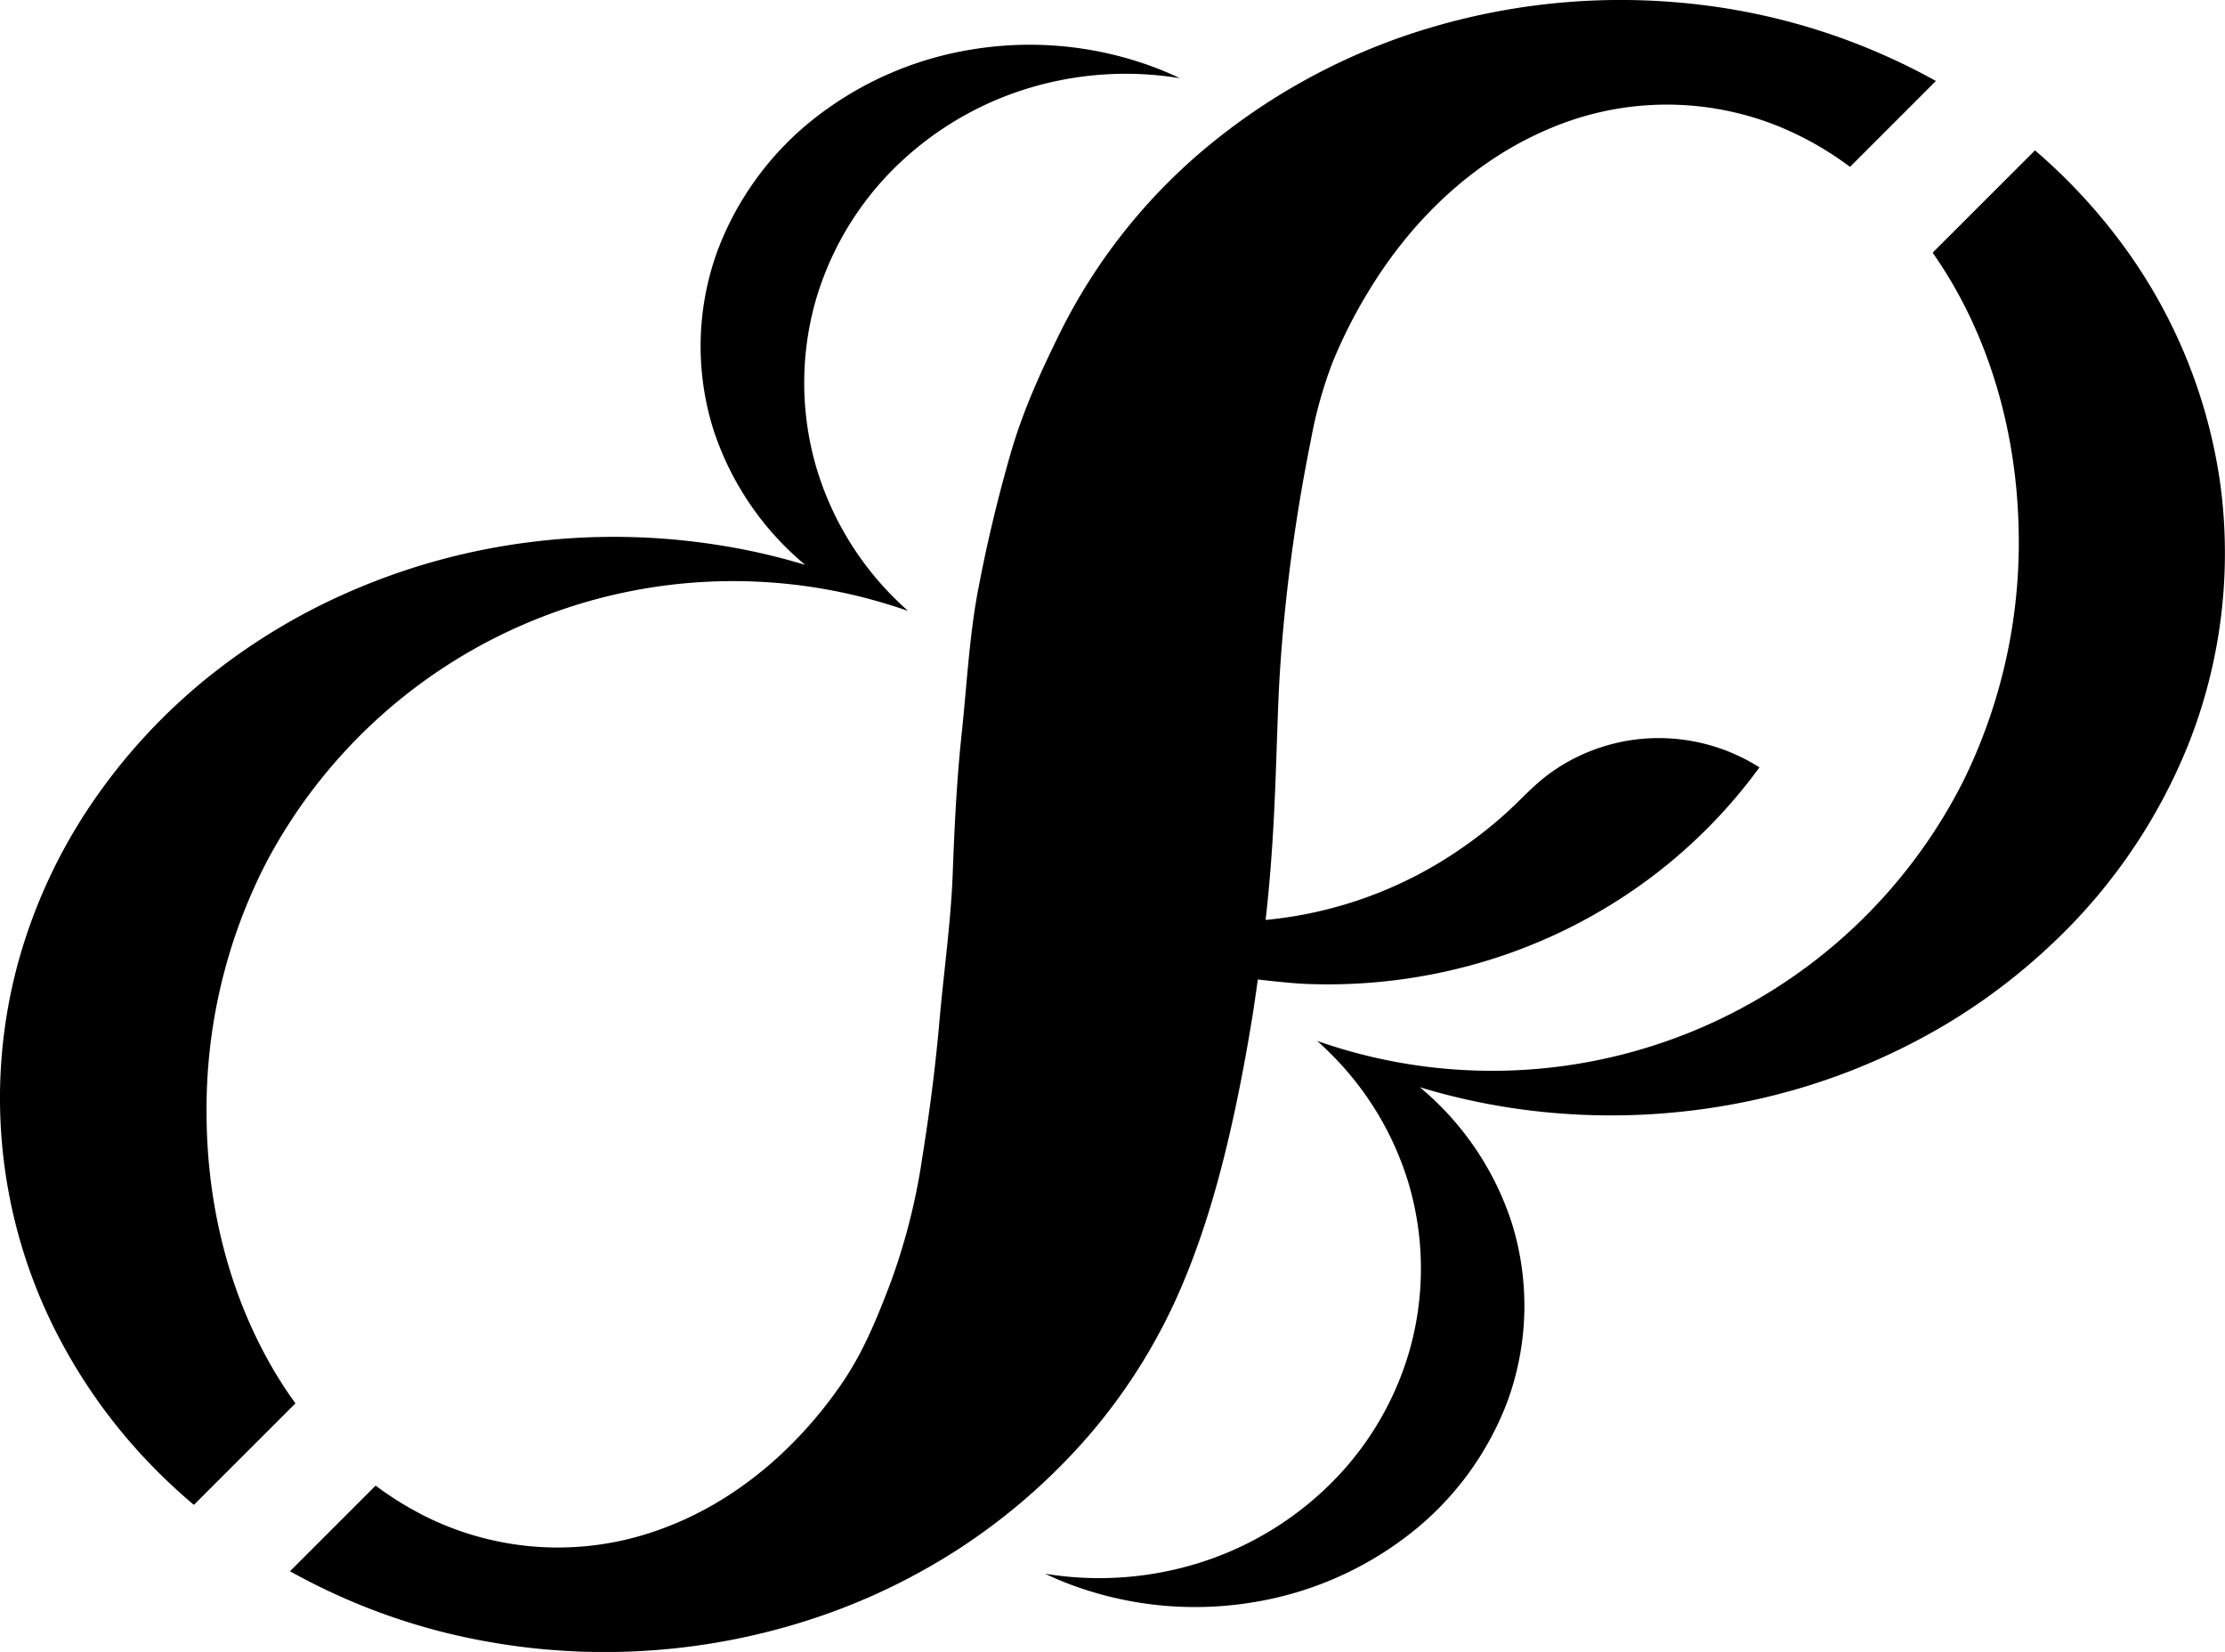 <svg xmlns="http://www.w3.org/2000/svg" viewBox="0 0 560.09 415.79"><path d="M427.2 1.1a168 168 0 00-65.75 5.46 158.69 158.69 0 00-55.66 28.84A143.88 143.88 0 00267.21 83c-5.07 10.22-9.6 20.09-12.77 31q-4.91 17-8.2 34.35c-2.24 11.62-2.89 24.44-4.15 36.21s-1.83 23.56-2.27 35.41-2.25 24.76-3.31 36.72c-1 11.71-2.54 23.39-4.4 35a157.13 157.13 0 01-8.17 31.81c-3.56 9.22-6.83 17.27-12.48 25.38-11.46 16.42-27.34 29.92-46.41 36.47a74.91 74.91 0 01-57.31-3.35 82.11 82.11 0 01-13.19-8.07L73 395.48A159 159 0 00112.31 411a167.67 167.67 0 0091.13-3.19 158.93 158.93 0 0039.5-19 155.34 155.34 0 0032-28.48 144.06 144.06 0 0022.78-37.19c6-14.23 10.06-29.23 13.27-44.31 1.66-7.8 3.09-15.65 4.36-23.52.33-2 1.28-8.77 1.28-8.77s8.45 1 12.28 1.12a137.39 137.39 0 0045.85-6 134.14 134.14 0 0038.72-19.26 131.68 131.68 0 0029.42-29.25 47.33 47.33 0 00-28.59-7.26 46.74 46.74 0 00-24.8 9.22c-3.7 2.81-6.82 6.31-10.26 9.43a109.3 109.3 0 01-11.17 8.85 103.59 103.59 0 01-49.49 18.16q1-8.91 1.6-17.85c.84-12.13 1.11-24.3 1.58-36.45.32-8.1.93-16.19 1.77-24.26q2.19-21.18 6.42-42.09a109.38 109.38 0 015.46-19.64 125 125 0 019.05-17.89c10.7-17.72 26.2-32.81 45.43-40.93a75.17 75.17 0 0158-.57A81.75 81.75 0 01465.7 42l21.61-21.62A161.34 161.34 0 00427.2 1.1z"/><path class="cls-1" d="M558.93 122a132.43 132.43 0 00-23.87-59.4 143.13 143.13 0 00-22.8-24.75L486.5 63.6q2.5 3.6 4.76 7.4c10.79 18.4 16.23 39.72 16.85 61a136 136 0 01-13.76 64.32A132.87 132.87 0 01331.56 262c1.33 1.17 2.6 2.4 3.85 3.66a77.52 77.52 0 0119.14 32.09 75.77 75.77 0 01.61 40.93 77.18 77.18 0 01-18.7 33.22 81.59 81.59 0 01-32.14 20.67 84.35 84.35 0 01-41.24 3.54c1.76.84 3.56 1.61 5.37 2.33a89.51 89.51 0 0046.08 5 86.55 86.55 0 0040.15-17.19 76.6 76.6 0 0024.78-33.51 70.05 70.05 0 001.1-44.91 74.28 74.28 0 00-23.14-34.17 163.52 163.52 0 0030.35 6.15 168.81 168.81 0 0054.89-3.19 161.64 161.64 0 0048-19.29A153.42 153.42 0 00516 238.09a141.06 141.06 0 0034.88-50.76 130.51 130.51 0 008.05-65.33zM48.81 378.78l25.56-25.55a106.76 106.76 0 01-7.48-11.92C56.89 322.8 52.1 301.68 52 280.7a135.43 135.43 0 0114.86-63.28 132.9 132.9 0 01161.73-63.64 85.198 85.198 0 01-3.9-3.7 77.34 77.34 0 01-19.23-32.53 75.82 75.82 0 01-.23-41.55 77.16 77.16 0 0119-32.77 81.68 81.68 0 0131.89-20.13A84.21 84.21 0 01297 19.68q-2.7-1.29-5.48-2.38a89.51 89.51 0 00-45.91-5 86.51 86.51 0 00-40.23 17.21A76.83 76.83 0 00180.66 63a70 70 0 00-1.12 45 74.27 74.27 0 0023.15 34.18 161.61 161.61 0 00-21.93-5 168.4 168.4 0 00-47.61-.69 164.54 164.54 0 00-43.62 11.78A157 157 0 0052 170.76a147.12 147.12 0 00-29 31.59 135 135 0 00-18.39 39.77 129.74 129.74 0 007.87 89.81 138.29 138.29 0 0024.45 35.65 146.1 146.1 0 0011.88 11.2z"/></svg>